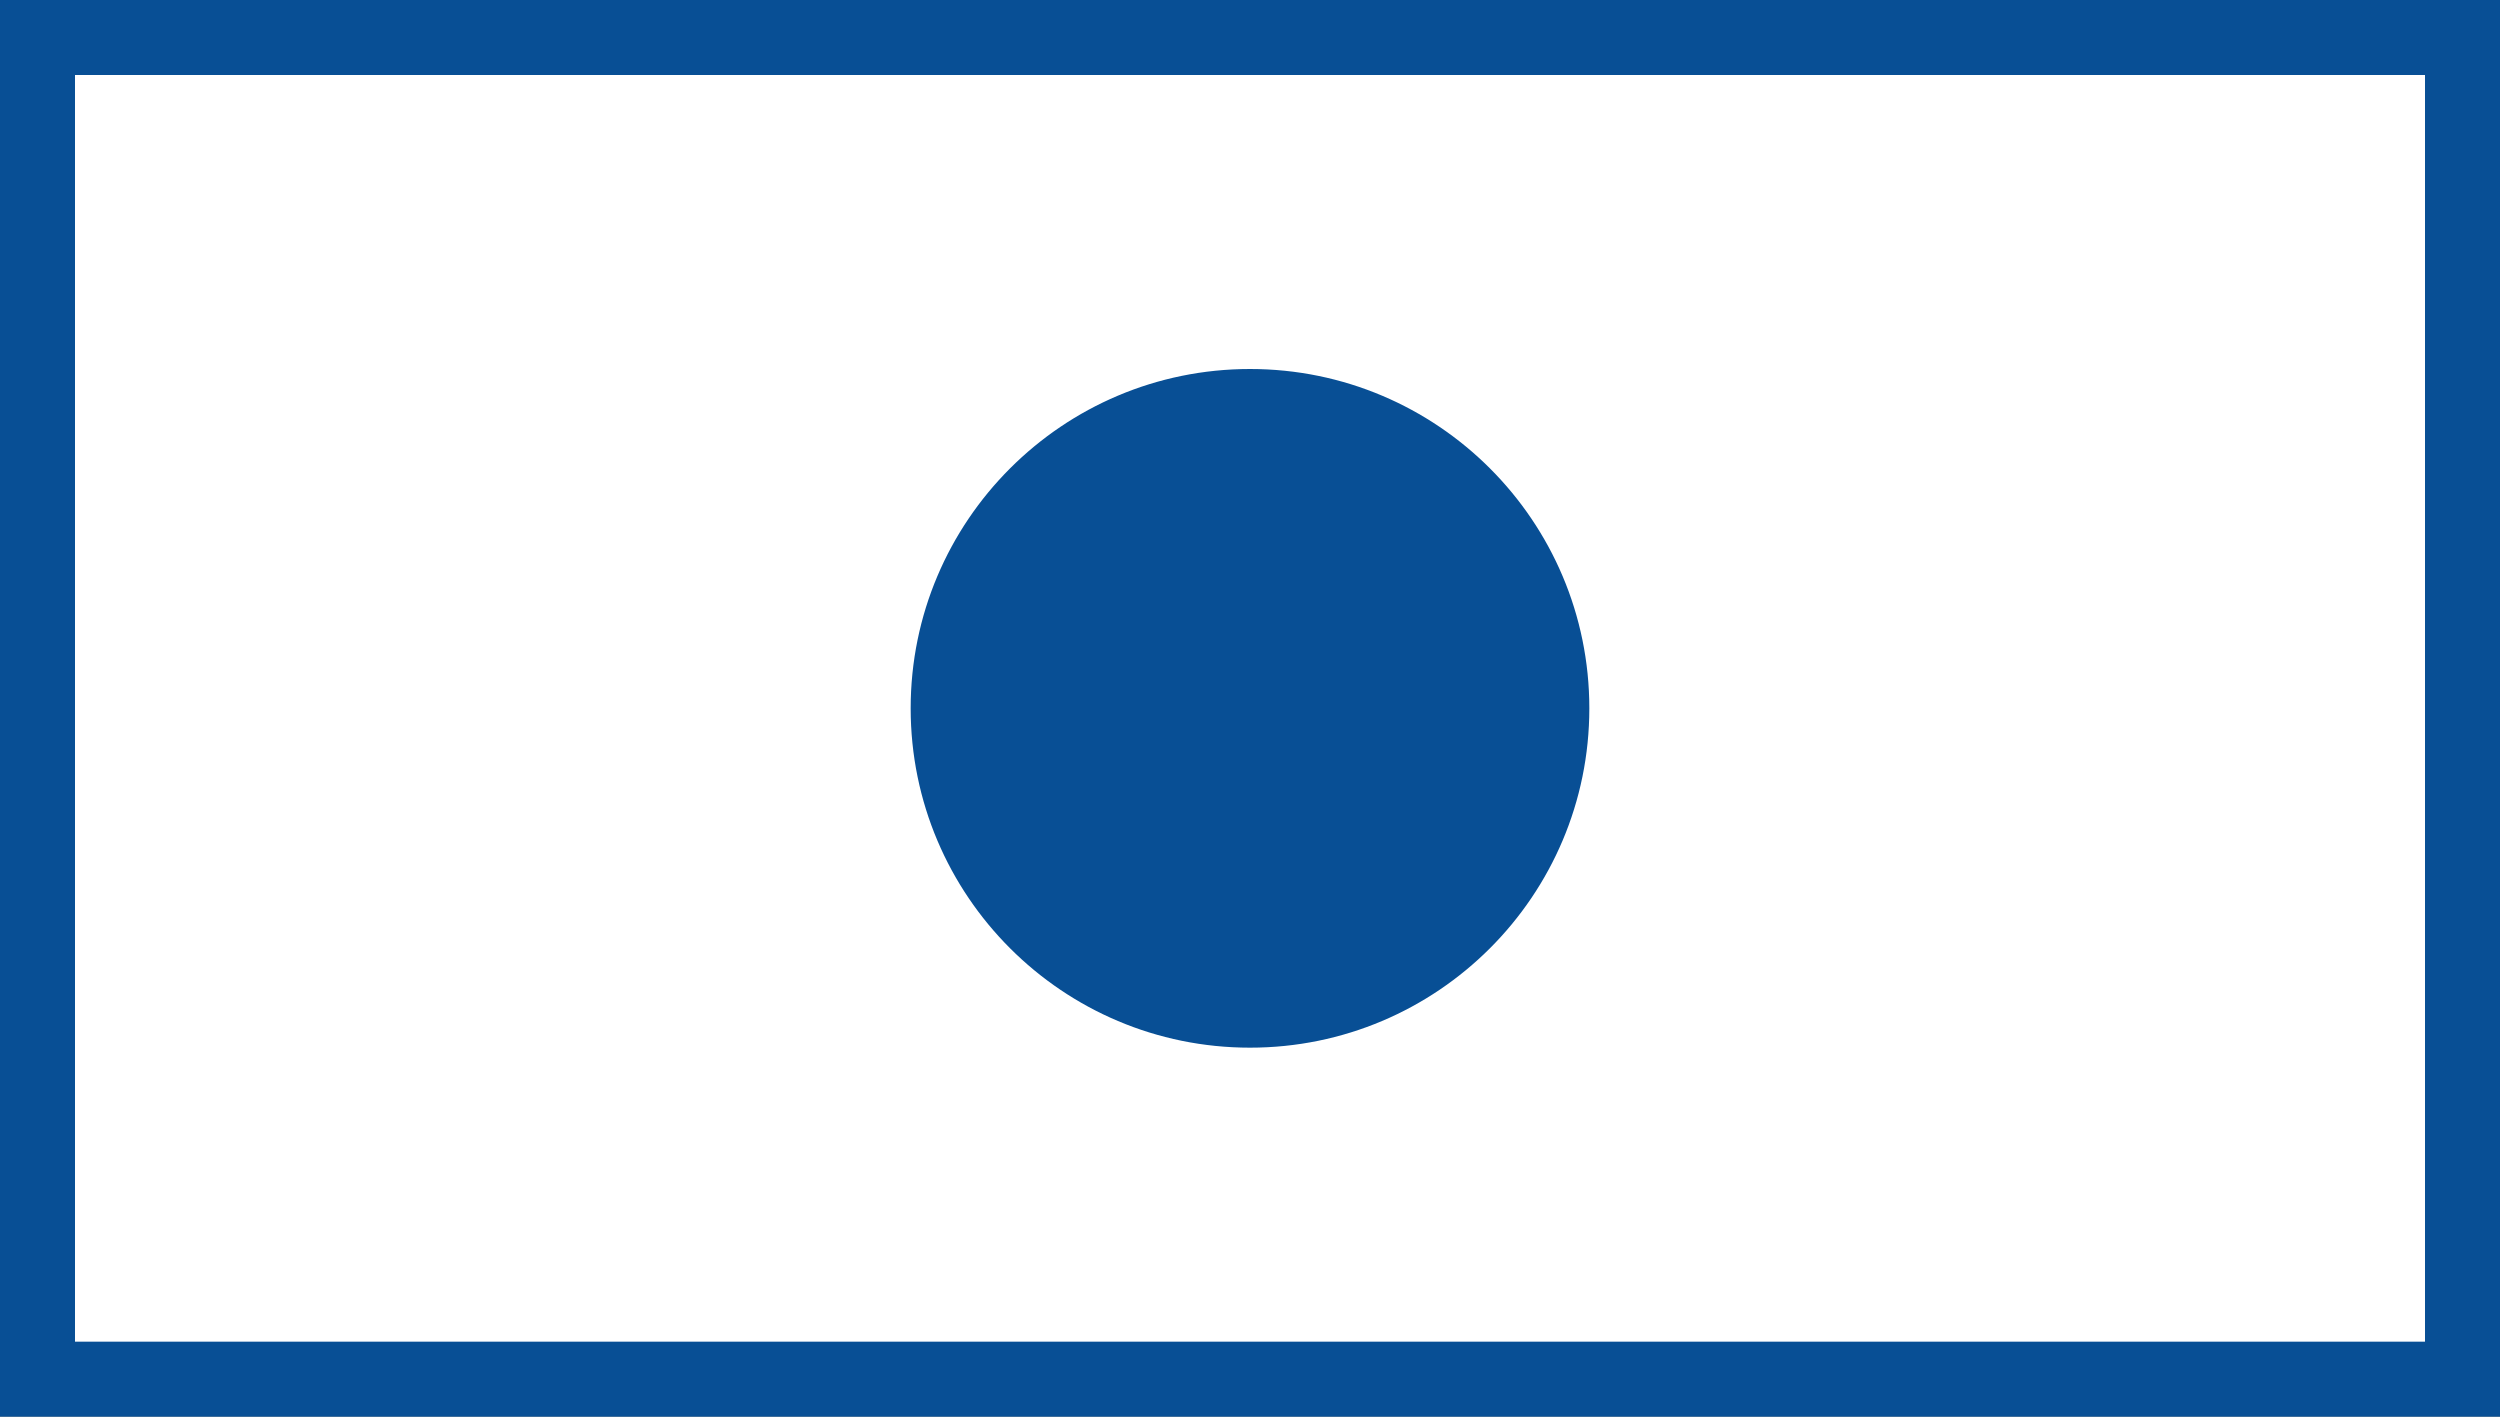 <?xml version="1.0" encoding="utf-8"?>
<!-- Generator: Adobe Illustrator 27.6.0, SVG Export Plug-In . SVG Version: 6.00 Build 0)  -->
<svg version="1.1" id="Layer_1" xmlns="http://www.w3.org/2000/svg" xmlns:xlink="http://www.w3.org/1999/xlink" x="0px" y="0px"
	 viewBox="0 0 300 170" style="enable-background:new 0 0 300 170;" xml:space="preserve">
<rect x="0" y="0" width="300" height="170" fill="#808080" stroke="none"/>
<style type="text/css">
	.st0{fill:#FFFFFF;}
	.st1{fill:#084F95;}
	.st2{fill:none;stroke:#084F95;stroke-width:9;stroke-miterlimit:10;}
	.st3{fill:none;stroke:#084F95;stroke-width:11;stroke-miterlimit:10;}
</style>
<g>
	<rect x="4.5" y="4.5" class="st0" width="291" height="161"/>
	<path class="st1" d="M291,9v152H9V9H291 M300,0H0v170h300V0L300,0z"/>
</g>
<g>
	<circle class="st1" cx="150" cy="85" r="40.72"/>
</g>
</svg>
